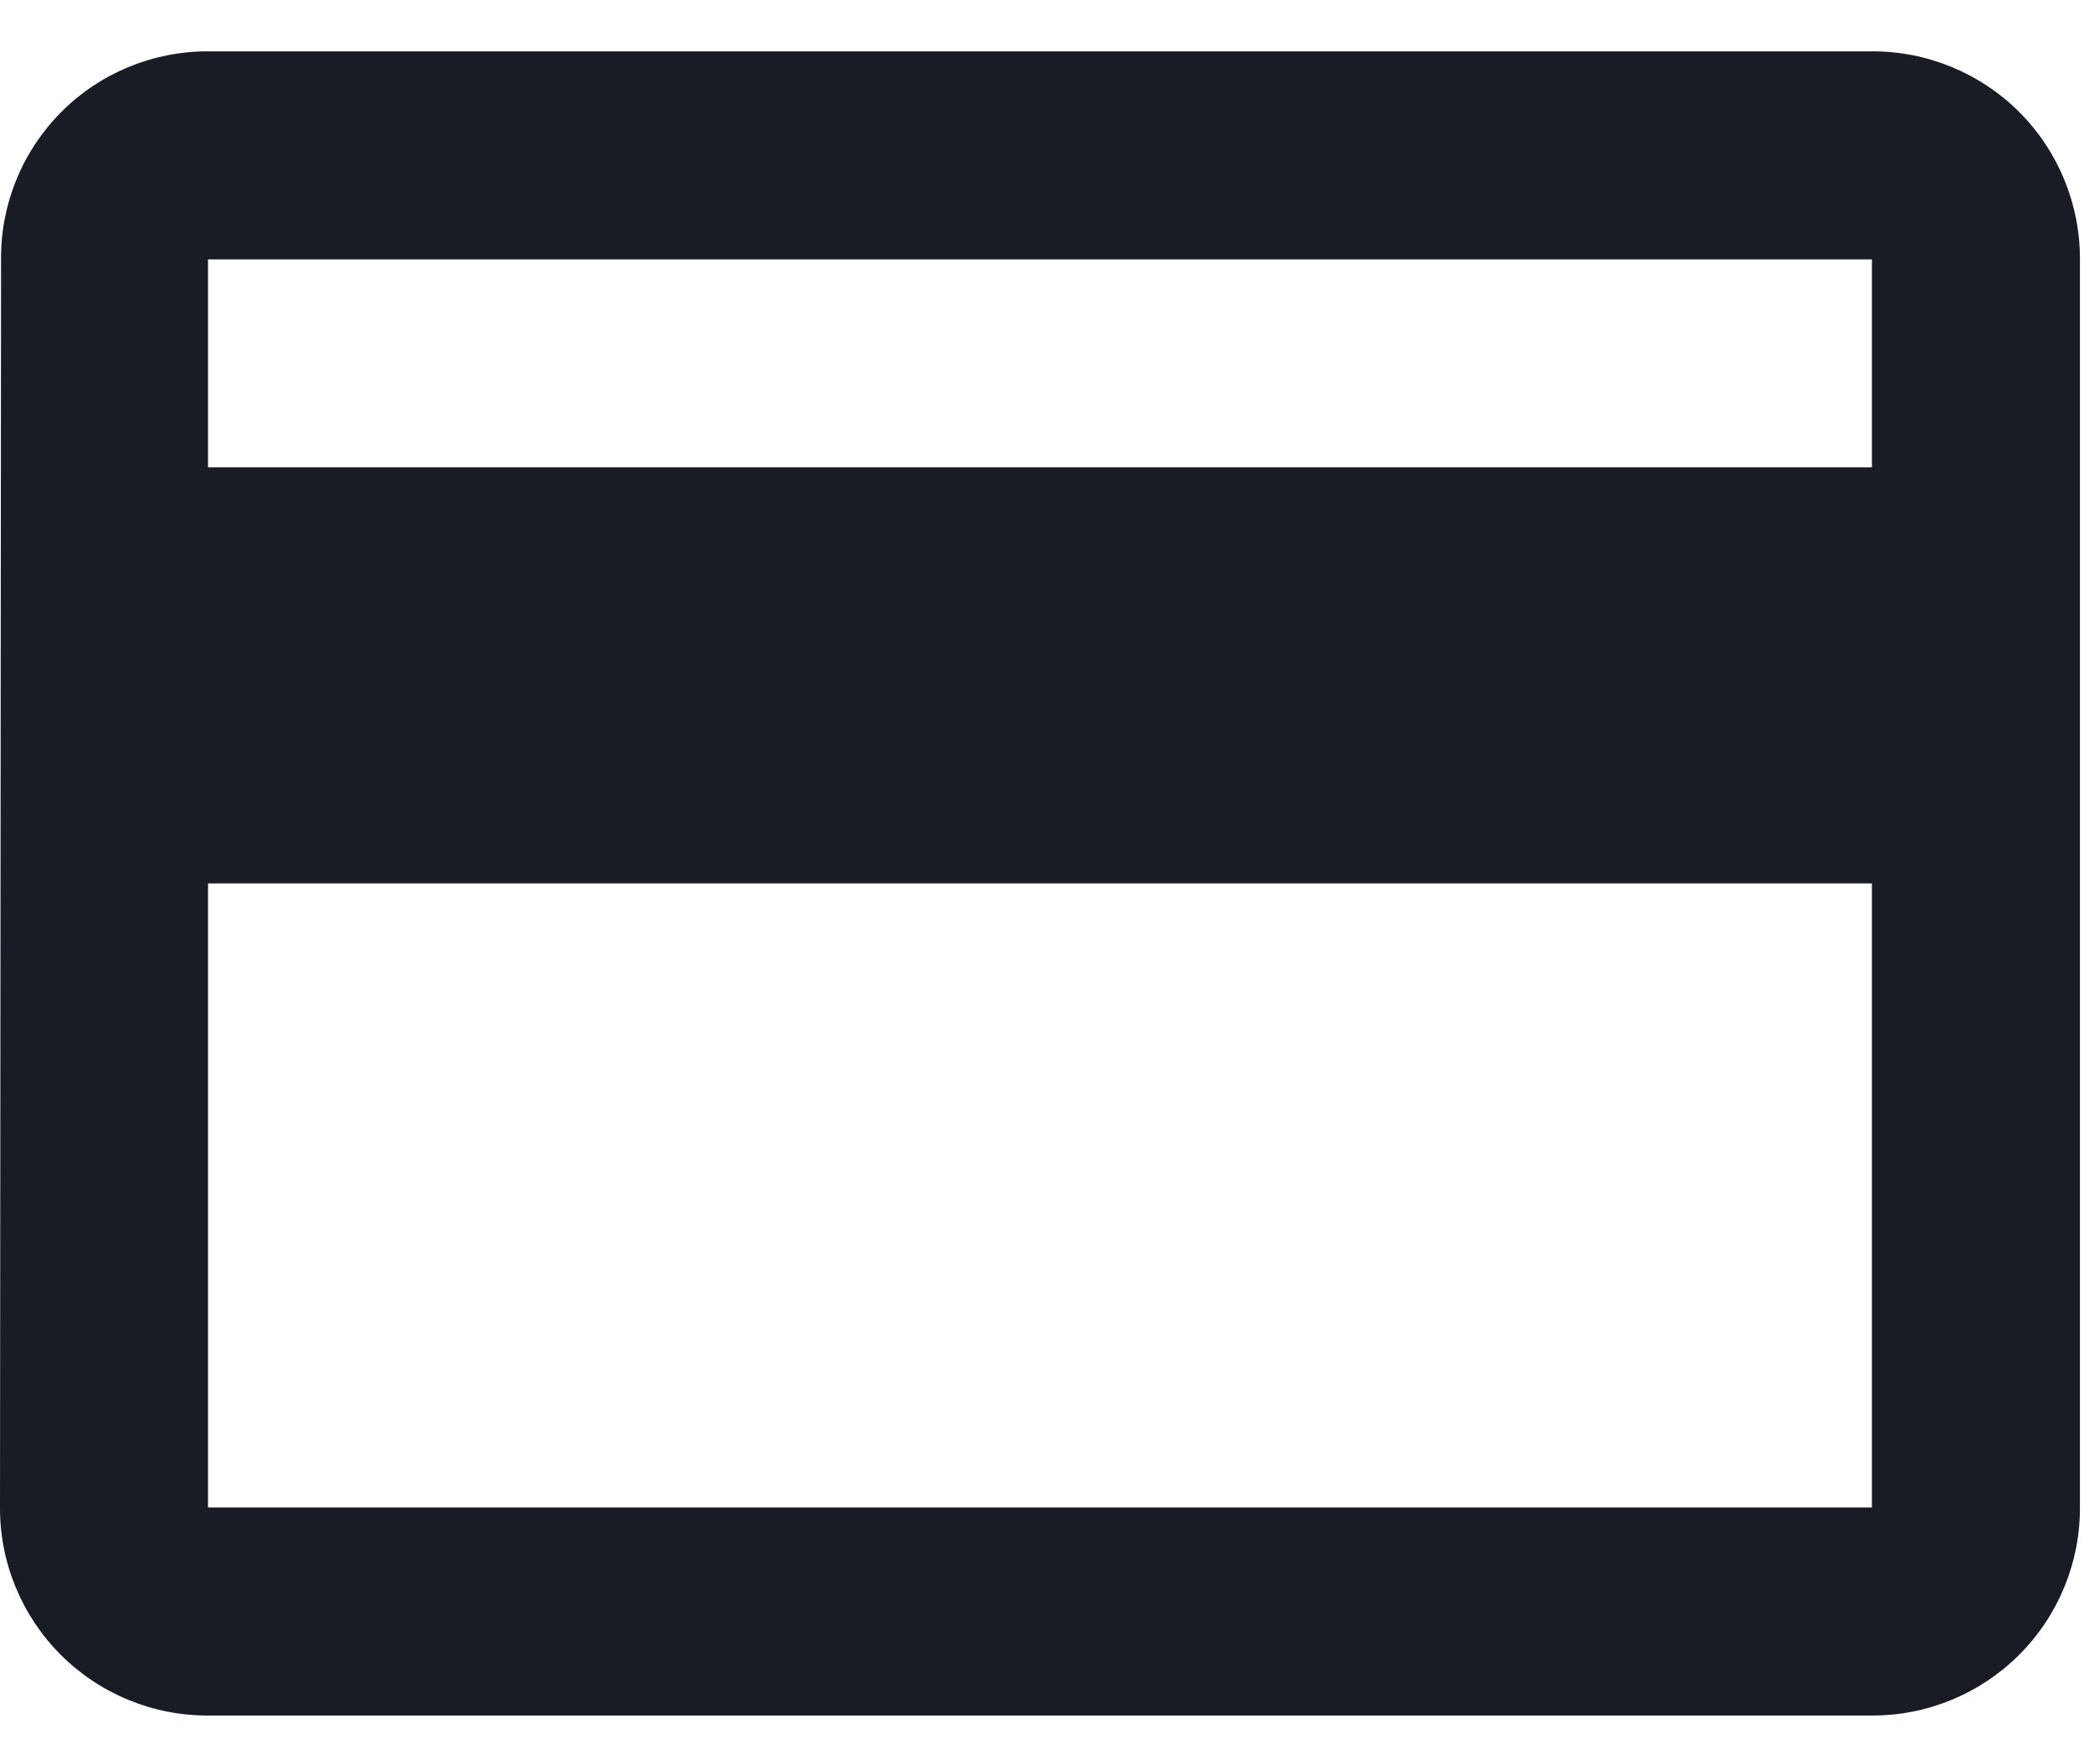<svg width="18" height="15" viewBox="0 0 18 15" fill="none" xmlns="http://www.w3.org/2000/svg">
<path fill-rule="evenodd" clip-rule="evenodd" d="M16.045 0.44H1.783C1.311 0.439 0.857 0.626 0.524 0.961C0.191 1.296 0.005 1.75 0.009 2.223L1.01784e-05 12.919C-0.002 13.392 0.186 13.847 0.52 14.181C0.855 14.516 1.31 14.704 1.783 14.702H16.045C16.518 14.704 16.973 14.516 17.308 14.181C17.642 13.847 17.83 13.392 17.828 12.919V2.223C17.83 1.75 17.642 1.295 17.308 0.96C16.973 0.626 16.518 0.438 16.045 0.44ZM16.045 12.919H1.783V7.571H16.045V12.919ZM1.783 4.005H16.045V2.223H1.783V4.005Z" fill="#191C24"/>
</svg>
